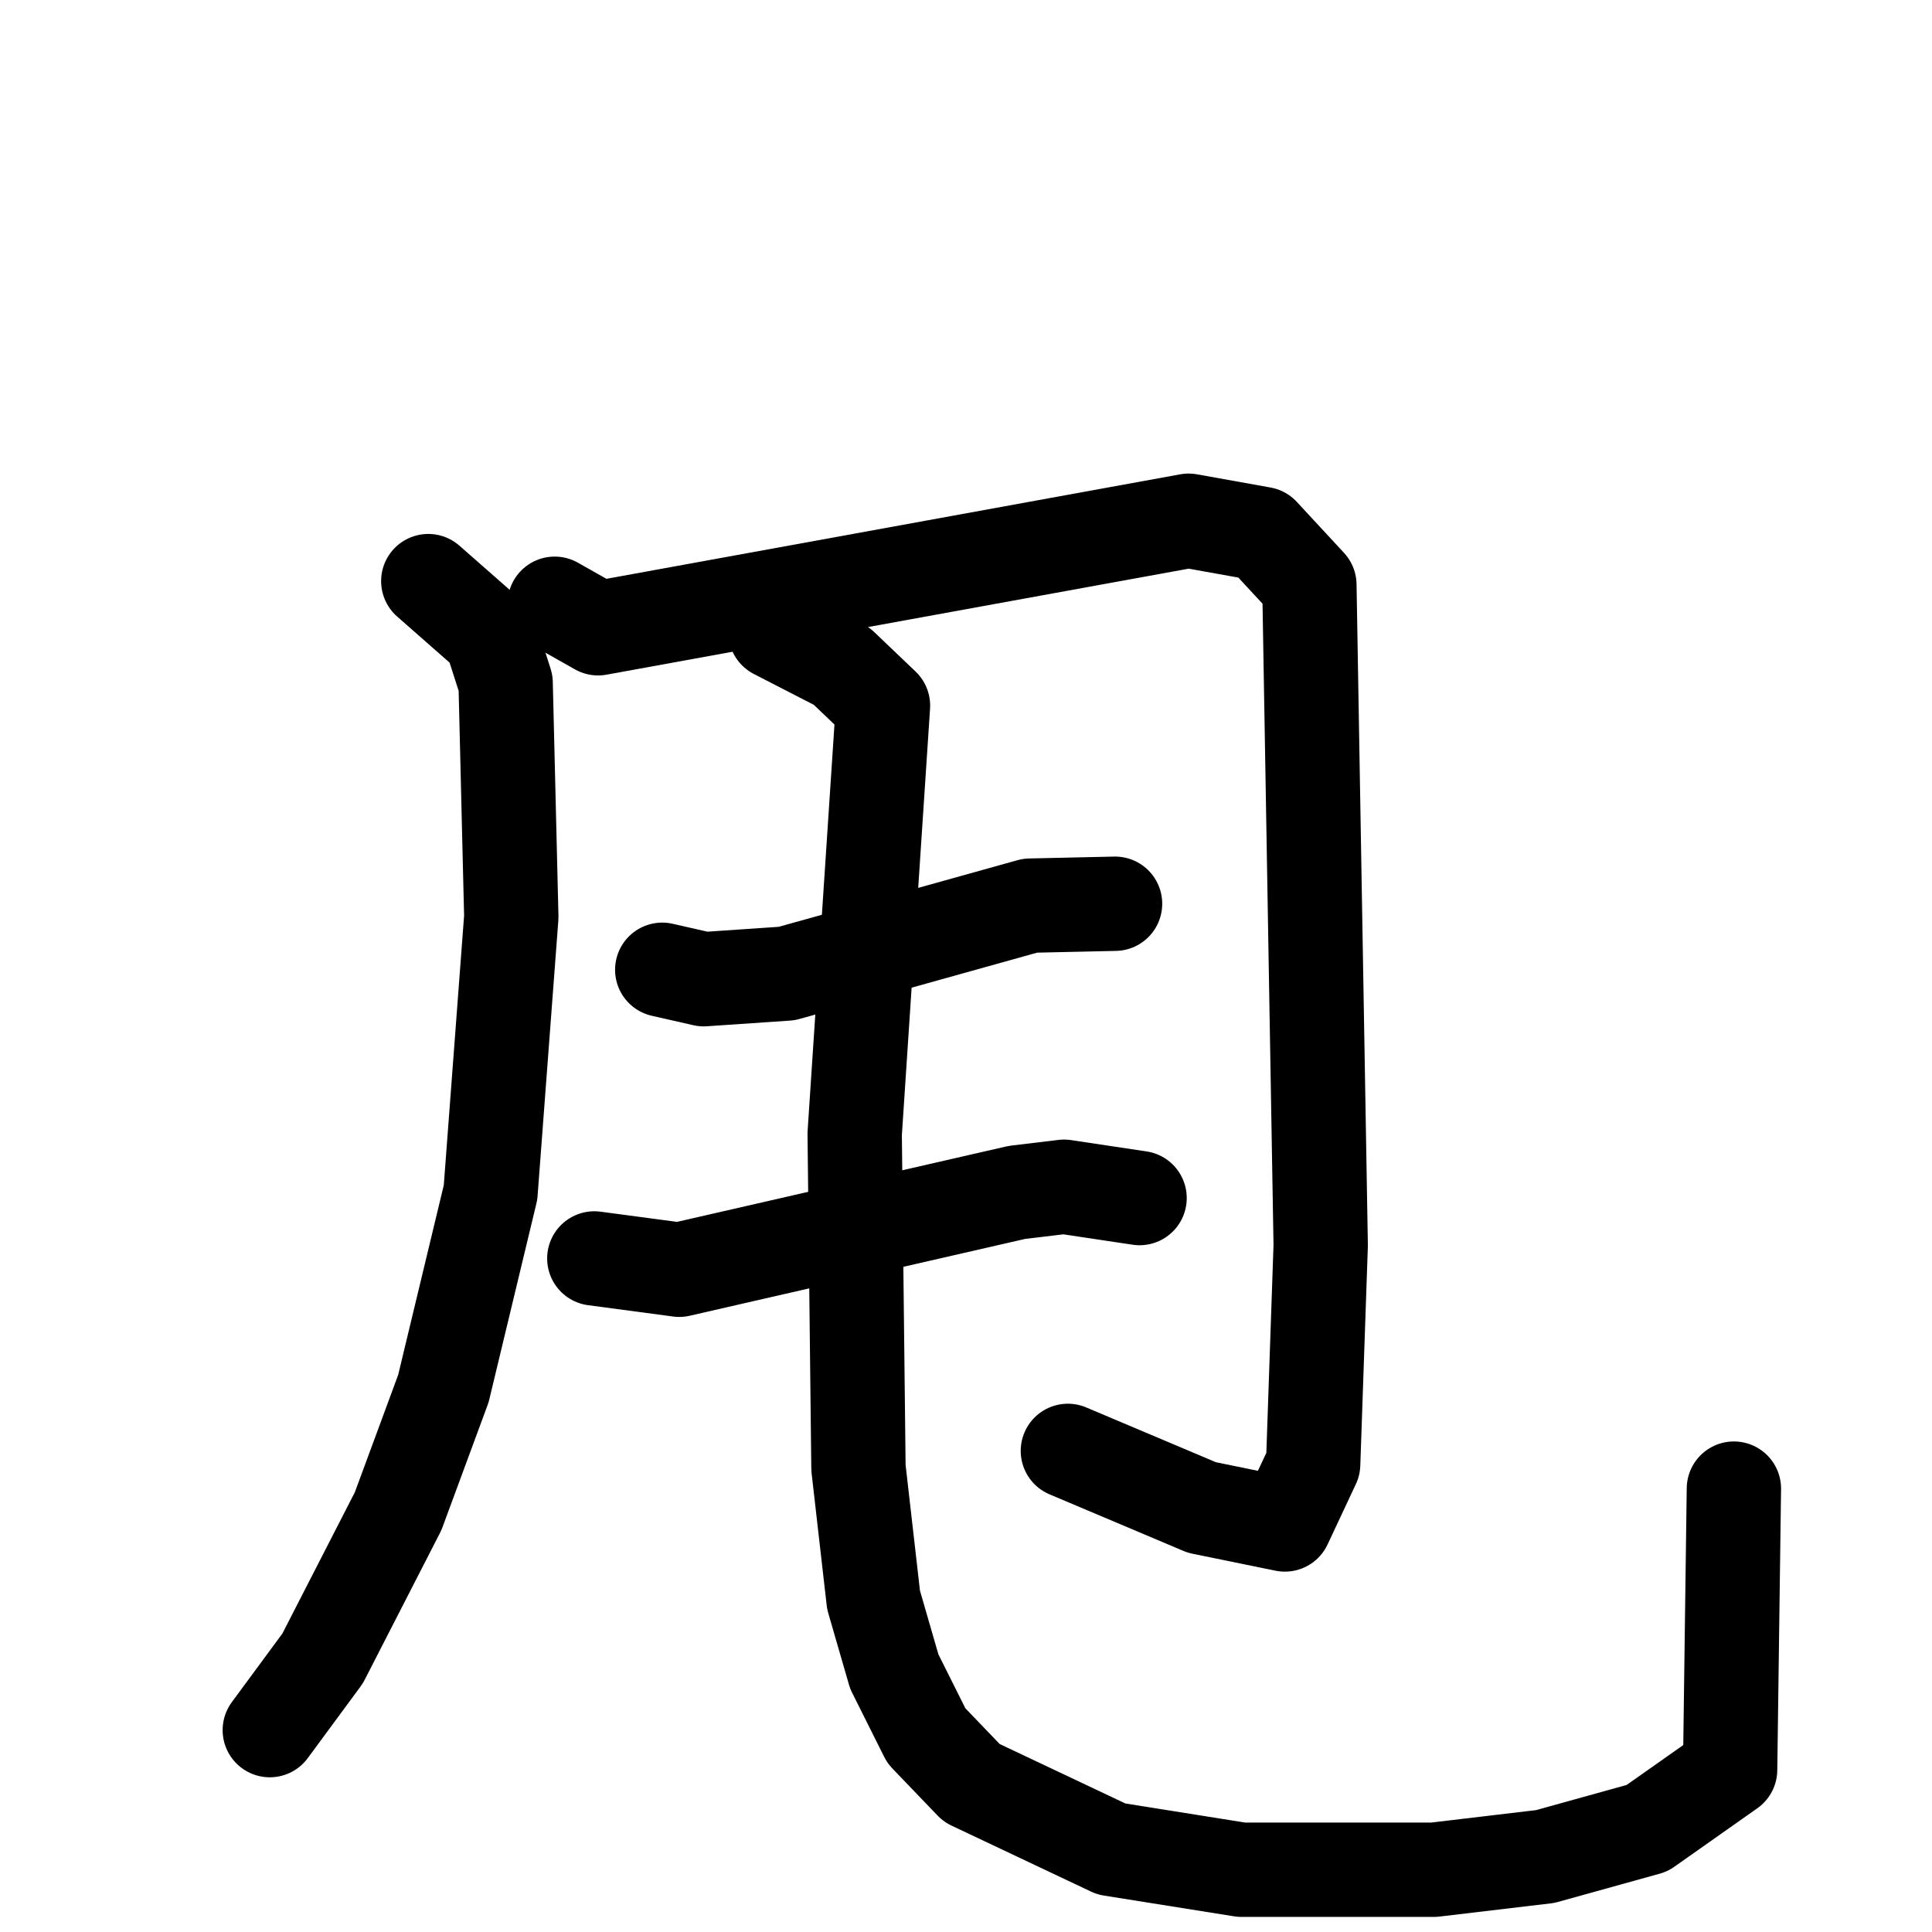 <svg xmlns="http://www.w3.org/2000/svg" viewBox="0 0 1024 1024">
  <g style="fill:none;stroke:#000000;stroke-width:50;stroke-linecap:round;stroke-linejoin:round;" transform="scale(1, 1) translate(0, 0)">
    <path d="M 227.0,308.0 L 260.0,337.0 L 268.0,362.0 L 271.0,486.0 L 260.0,632.0 L 235.0,736.0 L 211.0,801.0 L 171.0,879.0 L 143.0,917.0"/>
    <path d="M 294.0,320.0 L 317.0,333.0 L 630.0,276.0 L 669.0,283.0 L 694.0,310.0 L 700.0,660.0 L 696.0,776.0 L 681.0,808.0 L 637.0,799.0 L 566.0,769.0"/>
    <path d="M 351.0,514.0 L 373.0,519.0 L 417.0,516.0 L 546.0,480.0 L 591.0,479.0"/>
    <path d="M 315.0,667.0 L 360.0,673.0 L 539.0,632.0 L 564.0,629.0 L 604.0,635.0"/>
    <path d="M 411.0,335.0 L 446.0,353.0 L 468.0,374.0 L 453.0,601.0 L 455.0,778.0 L 463.0,848.0 L 474.0,886.0 L 491.0,920.0 L 515.0,945.0 L 589.0,980.0 L 658.0,991.0 L 760.0,991.0 L 819.0,984.0 L 873.0,969.0 L 917.0,938.0 L 919.0,789.0"/>
  </g>
</svg>
